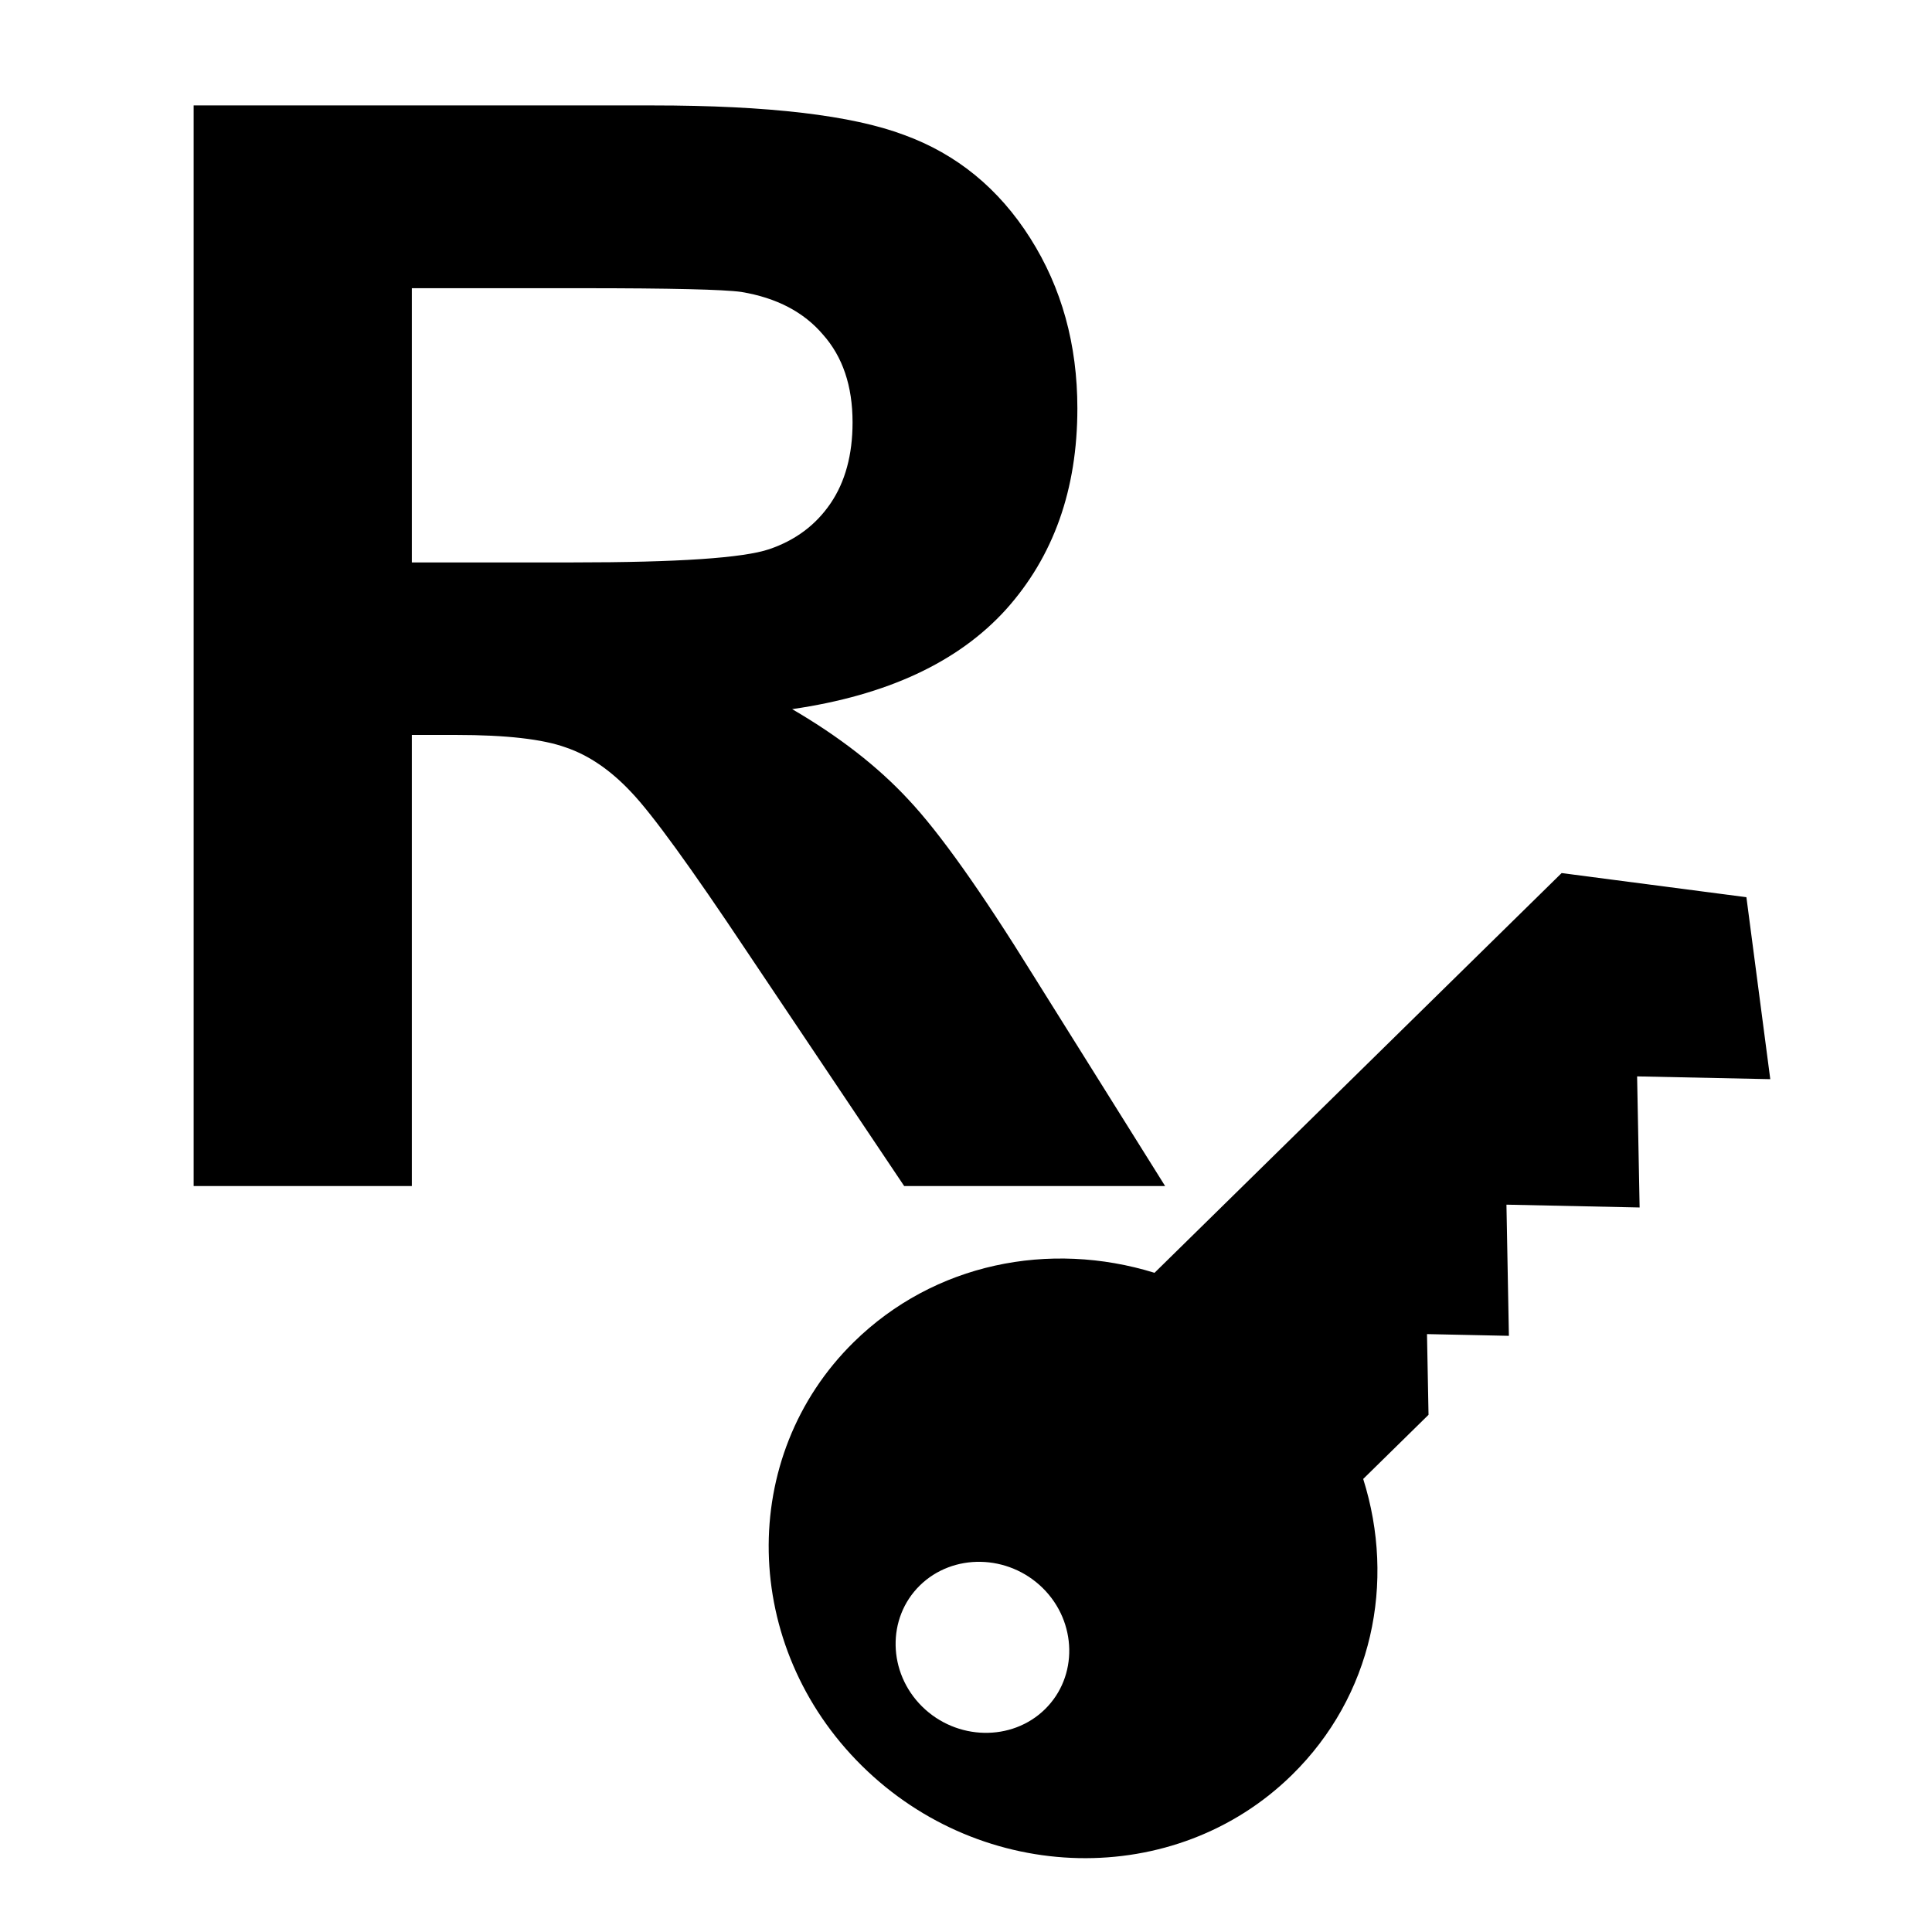 <?xml version="1.0" encoding="UTF-8" standalone="no"?>
<!-- Created with Inkscape (http://www.inkscape.org/) -->

<svg
   viewBox="0 0 56.9 56.9"
   id="Ebene_1"
   data-name="Ebene 1"
   version="1.1"
   xmlns="http://www.w3.org/2000/svg">
  <defs></defs>
  <path
     id="path299"
     d="M 5.703 3.105 L 5.703 34.93 L 12.129 34.93 L 12.129 21.645 L 13.432 21.645 C 14.908 21.645 15.986 21.768 16.666 22.014 C 17.346 22.245 17.99 22.687 18.598 23.338 C 19.205 23.975 20.335 25.529 21.984 28.004 L 26.629 34.93 L 34.314 34.93 L 30.428 28.721 C 28.894 26.246 27.671 24.524 26.76 23.555 C 25.863 22.585 24.719 21.695 23.33 20.885 C 26.123 20.48 28.221 19.502 29.625 17.953 C 31.029 16.39 31.73 14.415 31.73 12.027 C 31.73 10.146 31.268 8.475 30.342 7.014 C 29.416 5.552 28.177 4.539 26.629 3.975 C 25.095 3.396 22.627 3.105 19.227 3.105 L 5.703 3.105 z M 12.129 8.488 L 17.143 8.488 C 19.748 8.488 21.311 8.525 21.832 8.598 C 22.874 8.771 23.676 9.192 24.24 9.857 C 24.819 10.509 25.109 11.369 25.109 12.439 C 25.109 13.395 24.893 14.191 24.459 14.828 C 24.025 15.465 23.423 15.913 22.656 16.174 C 21.889 16.434 19.965 16.564 16.883 16.564 L 12.129 16.564 L 12.129 8.488 z M 45.992 25.713 L 34.002 37.486 C 30.908 36.53 27.515 37.2 25.146 39.525 C 21.713 42.898 21.818 48.483 25.383 52.004 C 28.947 55.525 34.617 55.646 38.051 52.273 C 40.419 49.948 41.111 46.606 40.148 43.557 L 42.072 41.668 L 42.027 39.291 L 44.439 39.342 L 44.367 35.479 L 48.289 35.562 L 48.215 31.701 L 52.137 31.783 L 51.434 26.424 L 45.992 25.713 z M 28.887 45.998 C 29.543 46.012 30.204 46.271 30.711 46.771 C 31.725 47.773 31.754 49.379 30.777 50.338 C 29.8 51.297 28.172 51.261 27.158 50.26 C 26.144 49.258 26.113 47.655 27.09 46.695 C 27.578 46.216 28.231 45.984 28.887 45.998 z " />
</svg>
